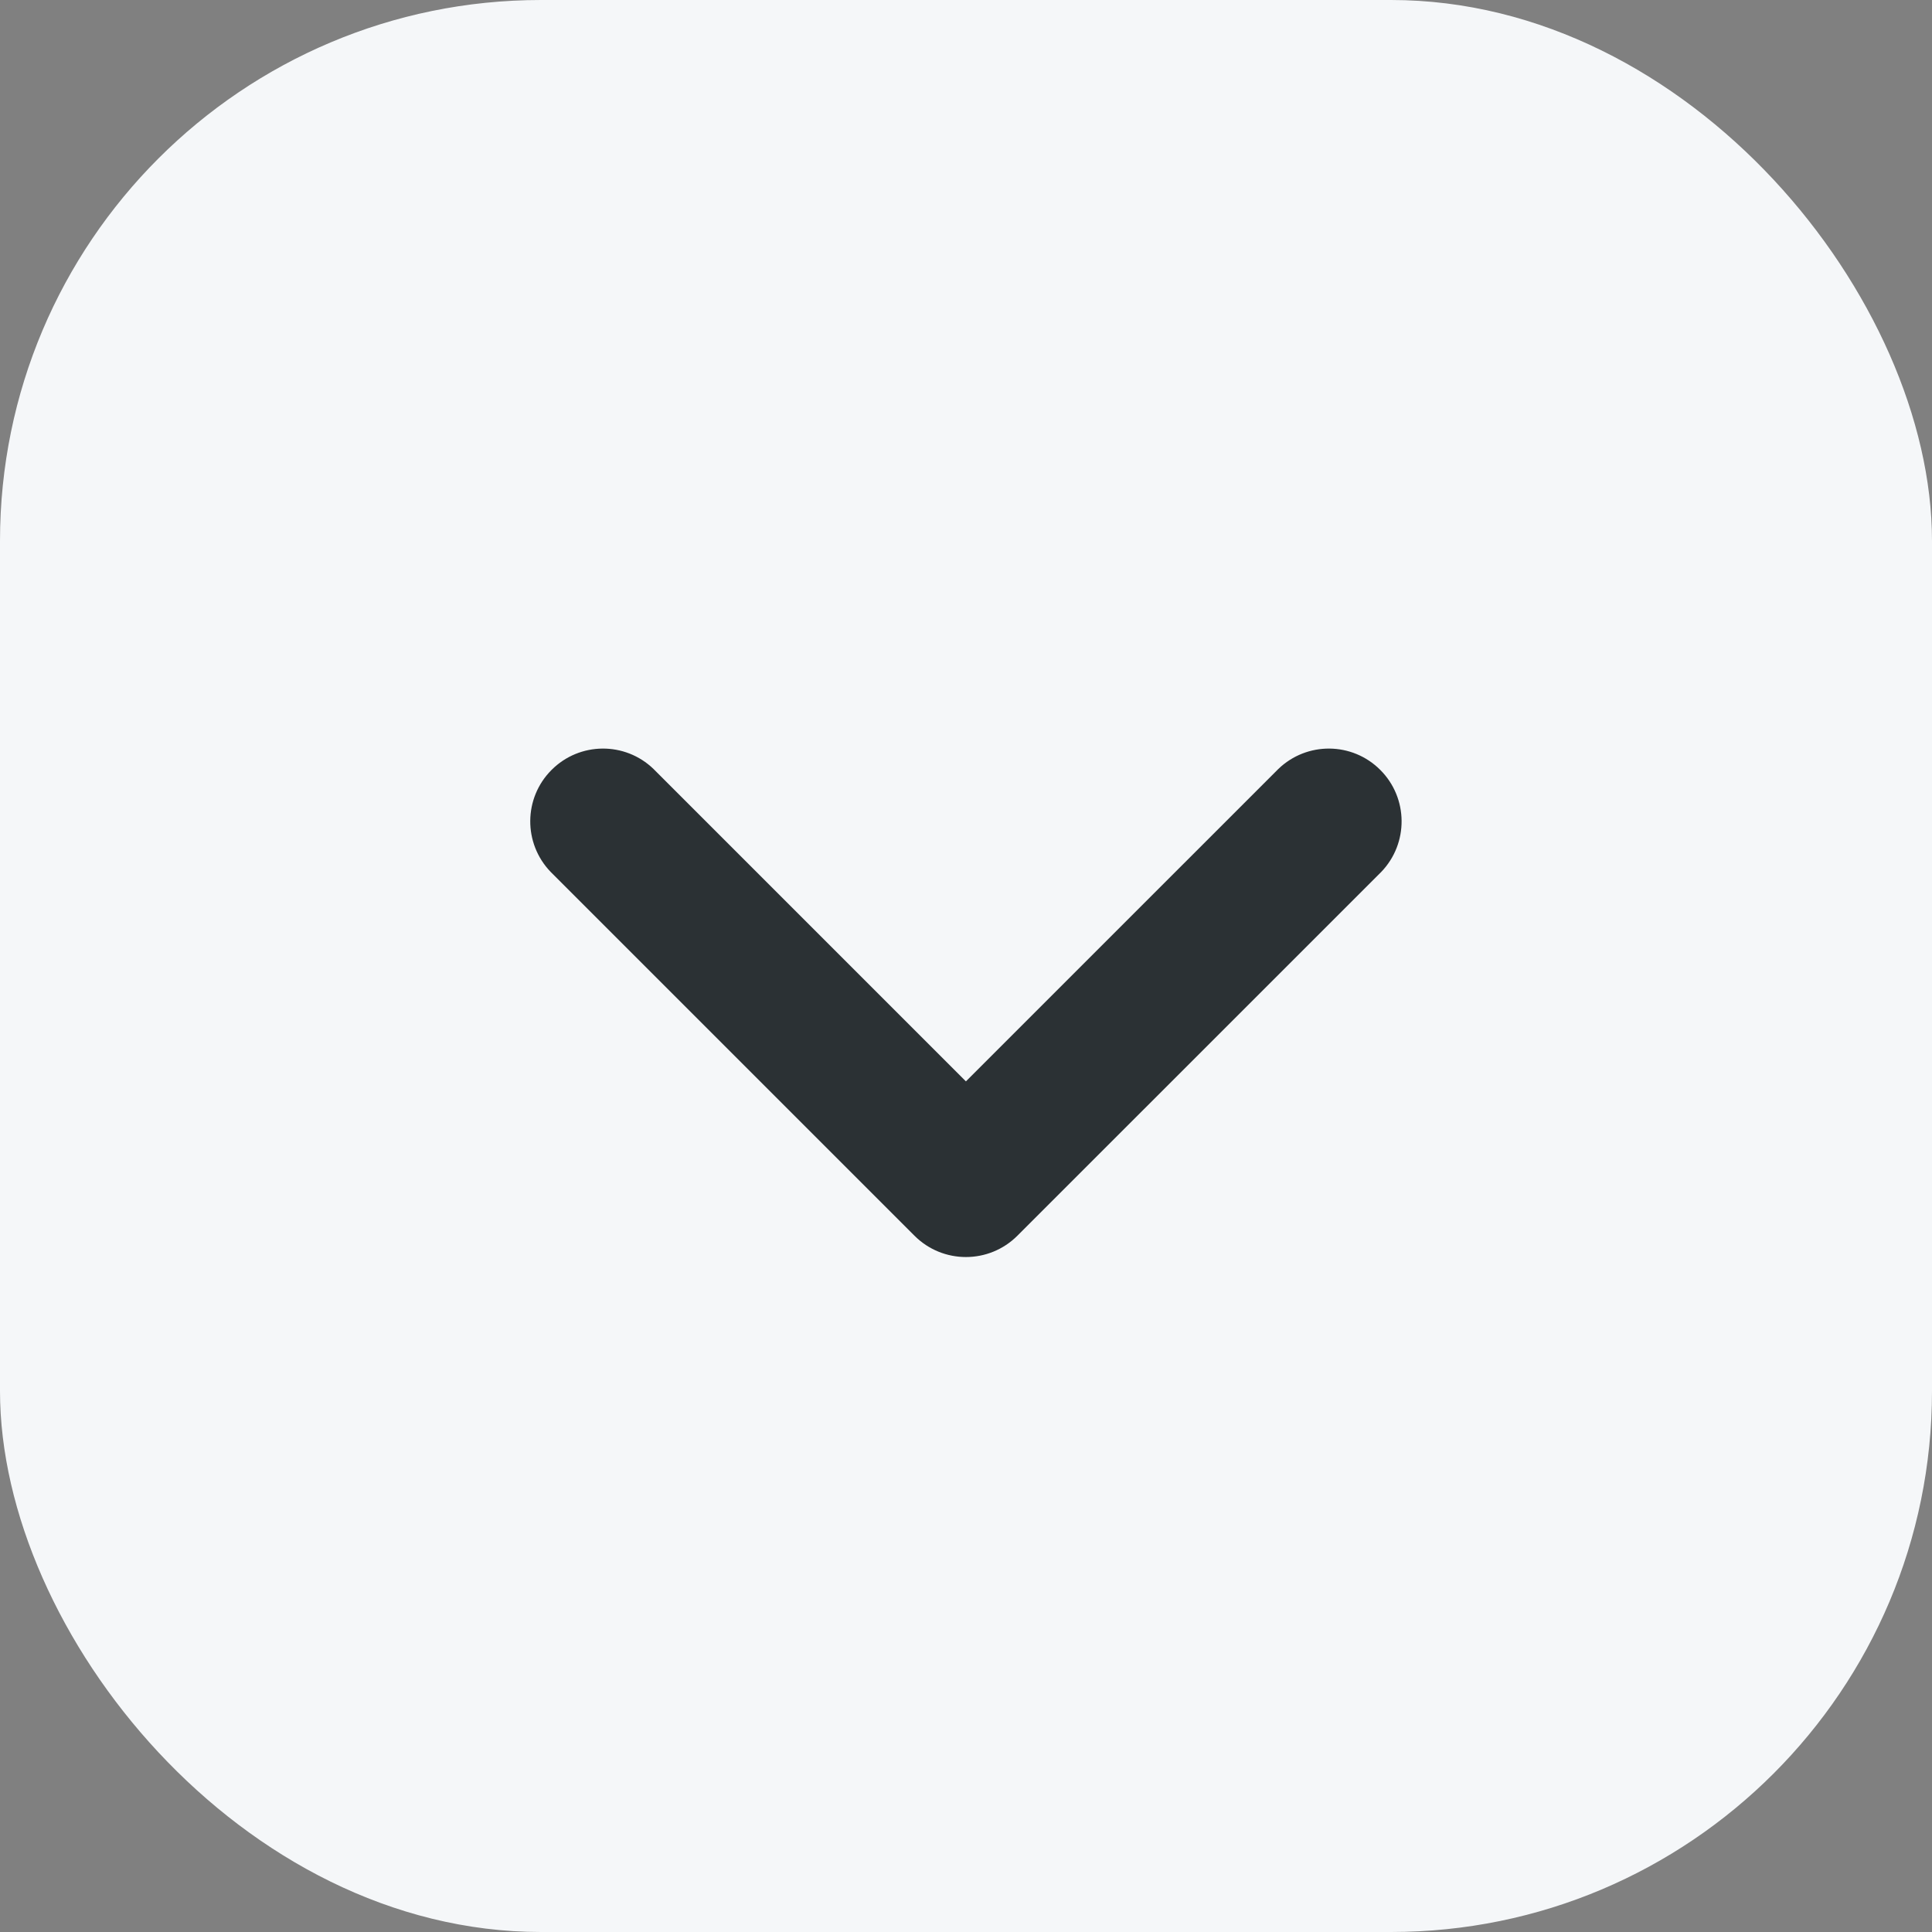 <svg width="25" height="25" viewBox="0 0 25 25" fill="none" xmlns="http://www.w3.org/2000/svg">
<rect x="0" y="0" width="25" height="25" fill="#808080" stroke="none"/>
<g id="ICON ARROW DOWN Copy 3">
<rect id="Rectangle" width="25" height="25" rx="7" fill="#F5F7F9"/>
<path id="Path" d="M17.873 11.283L13.165 15.99C12.797 16.358 12.201 16.358 11.833 15.99L7.126 11.283C6.769 10.913 6.774 10.326 7.137 9.963C7.5 9.599 8.088 9.594 8.457 9.951L12.499 13.993L16.541 9.951C16.911 9.594 17.498 9.599 17.861 9.963C18.224 10.326 18.229 10.913 17.873 11.283Z" fill="#2B3134"/>
</g>
</svg>
